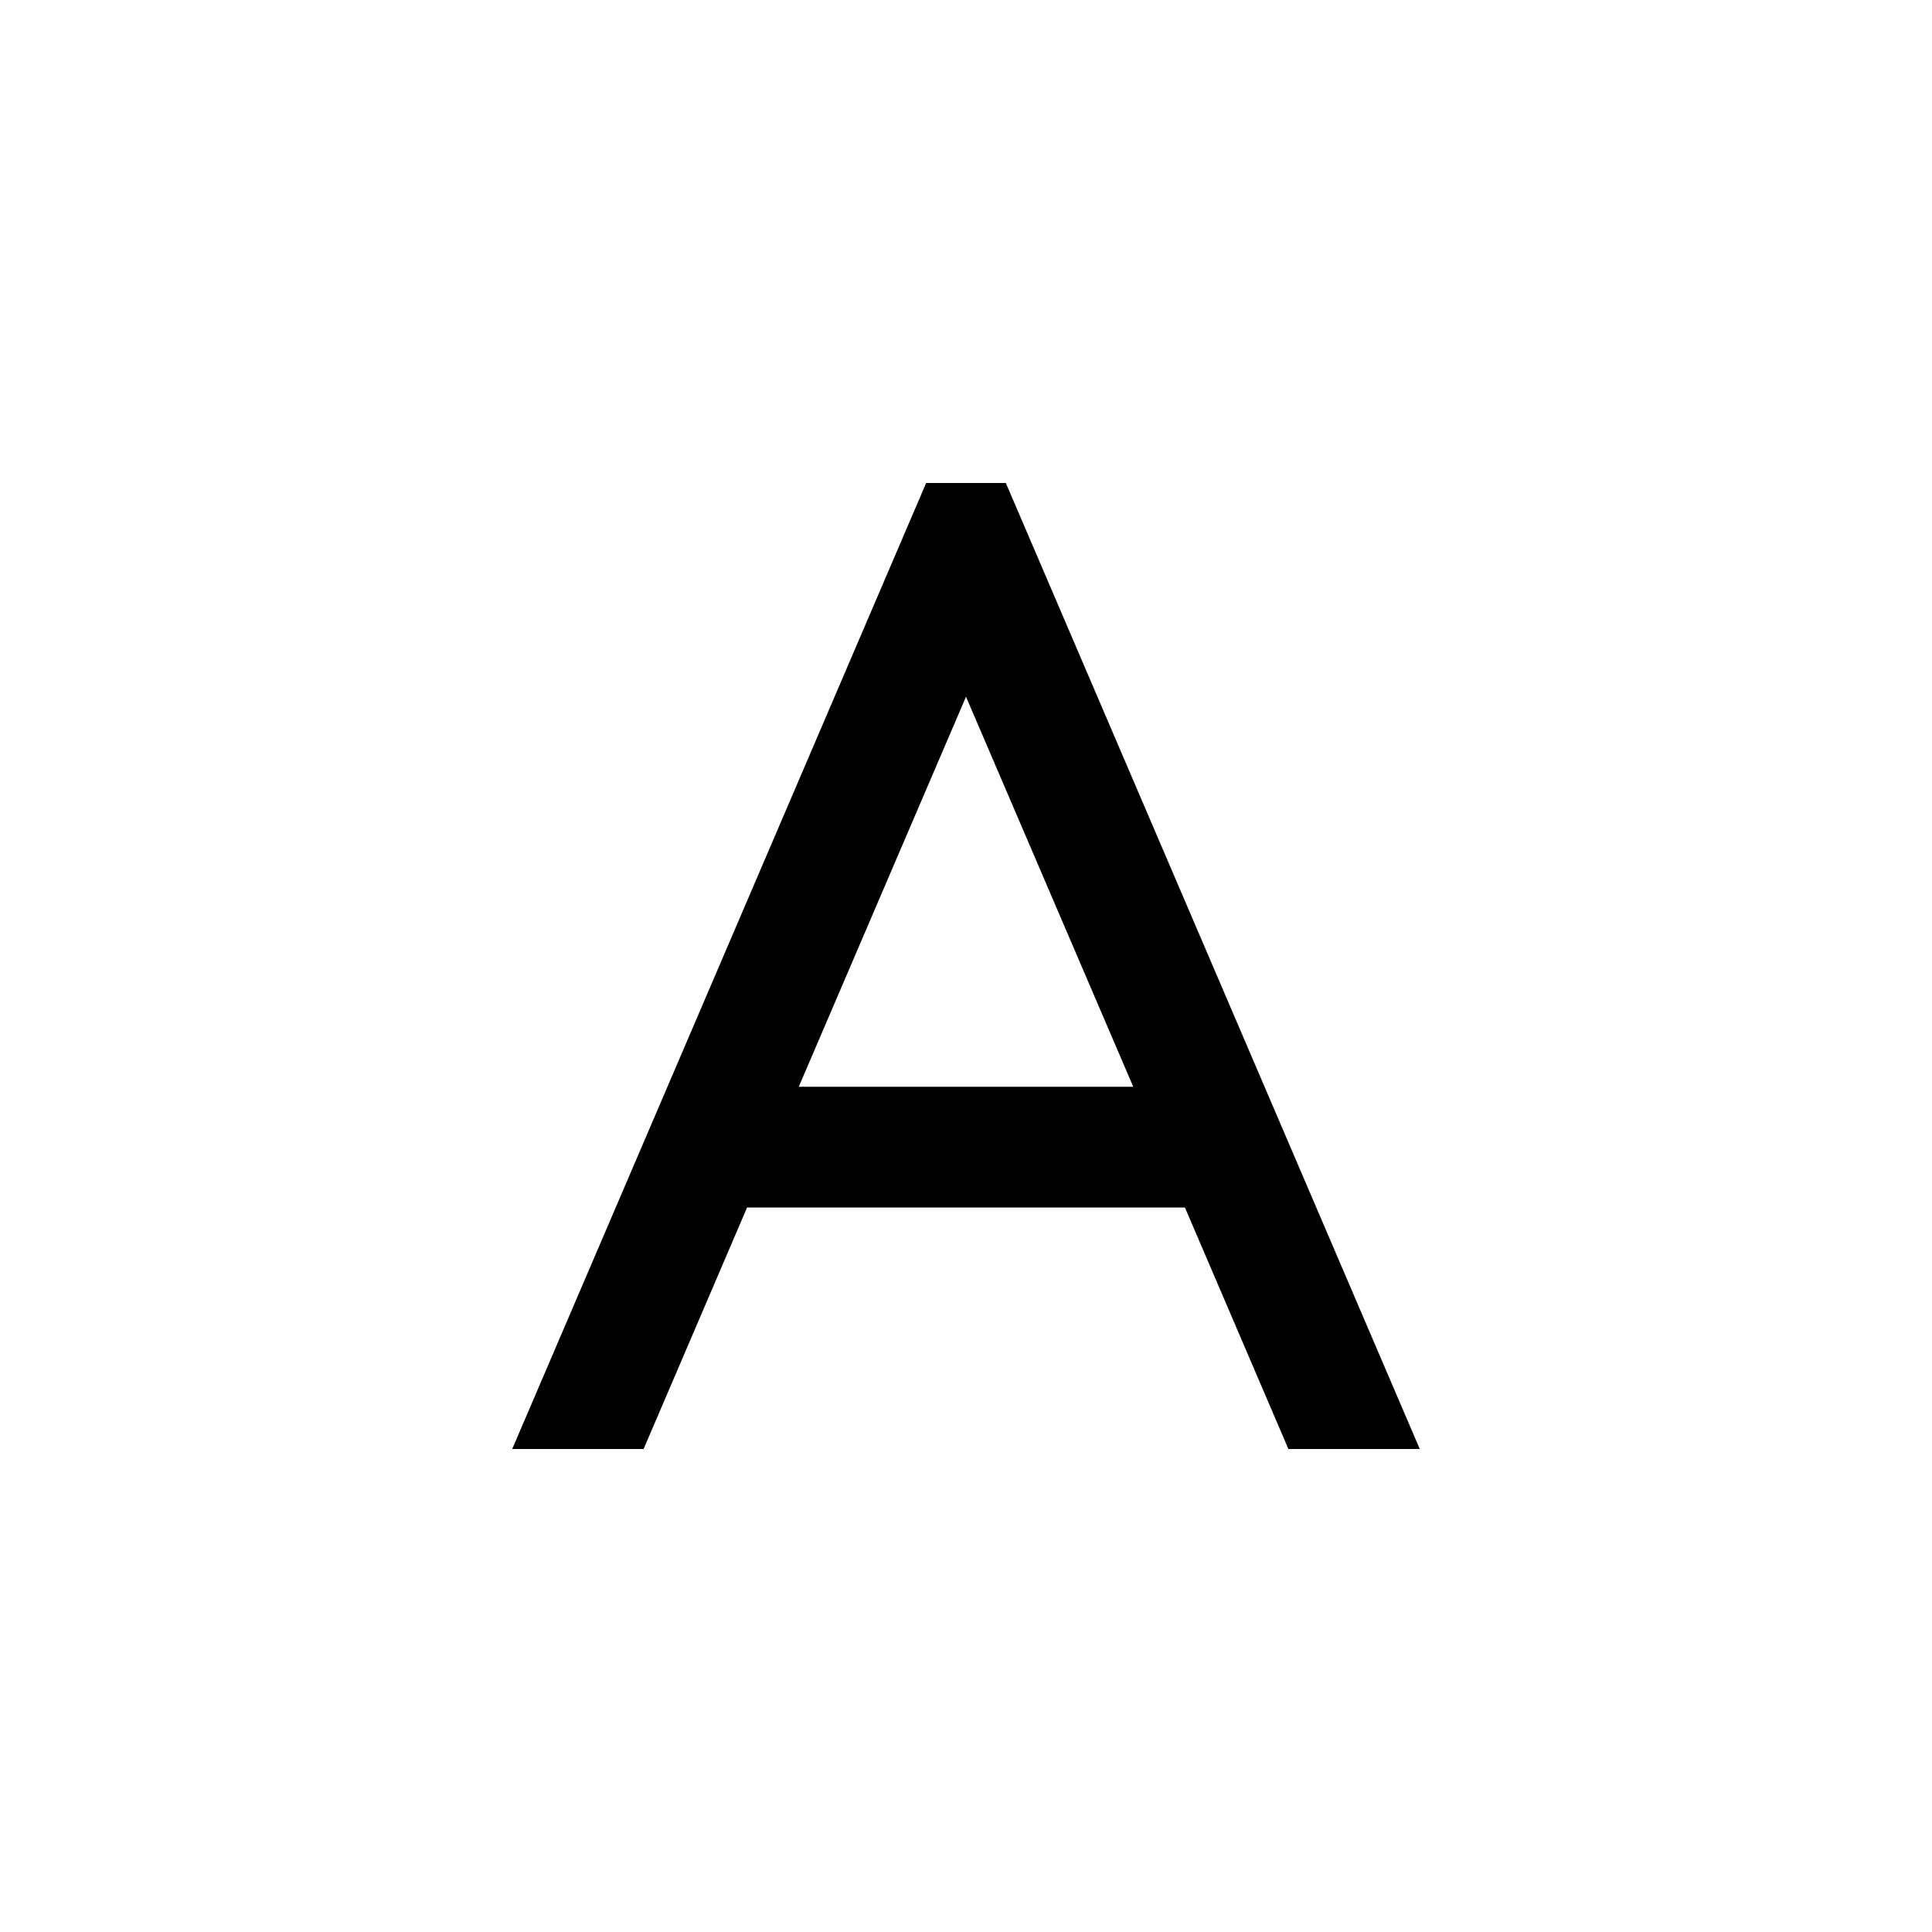 <svg xmlns="http://www.w3.org/2000/svg" id="icons" viewBox="0 0 16 16"><path d="m9.813 10 .857 2h1.088L8.33 4h-.66l-3.428 8H5.33l.857-2zM8 5.77 9.385 9h-2.77z"/><path fill="none" d="M0 0h16v16H0z"/></svg>